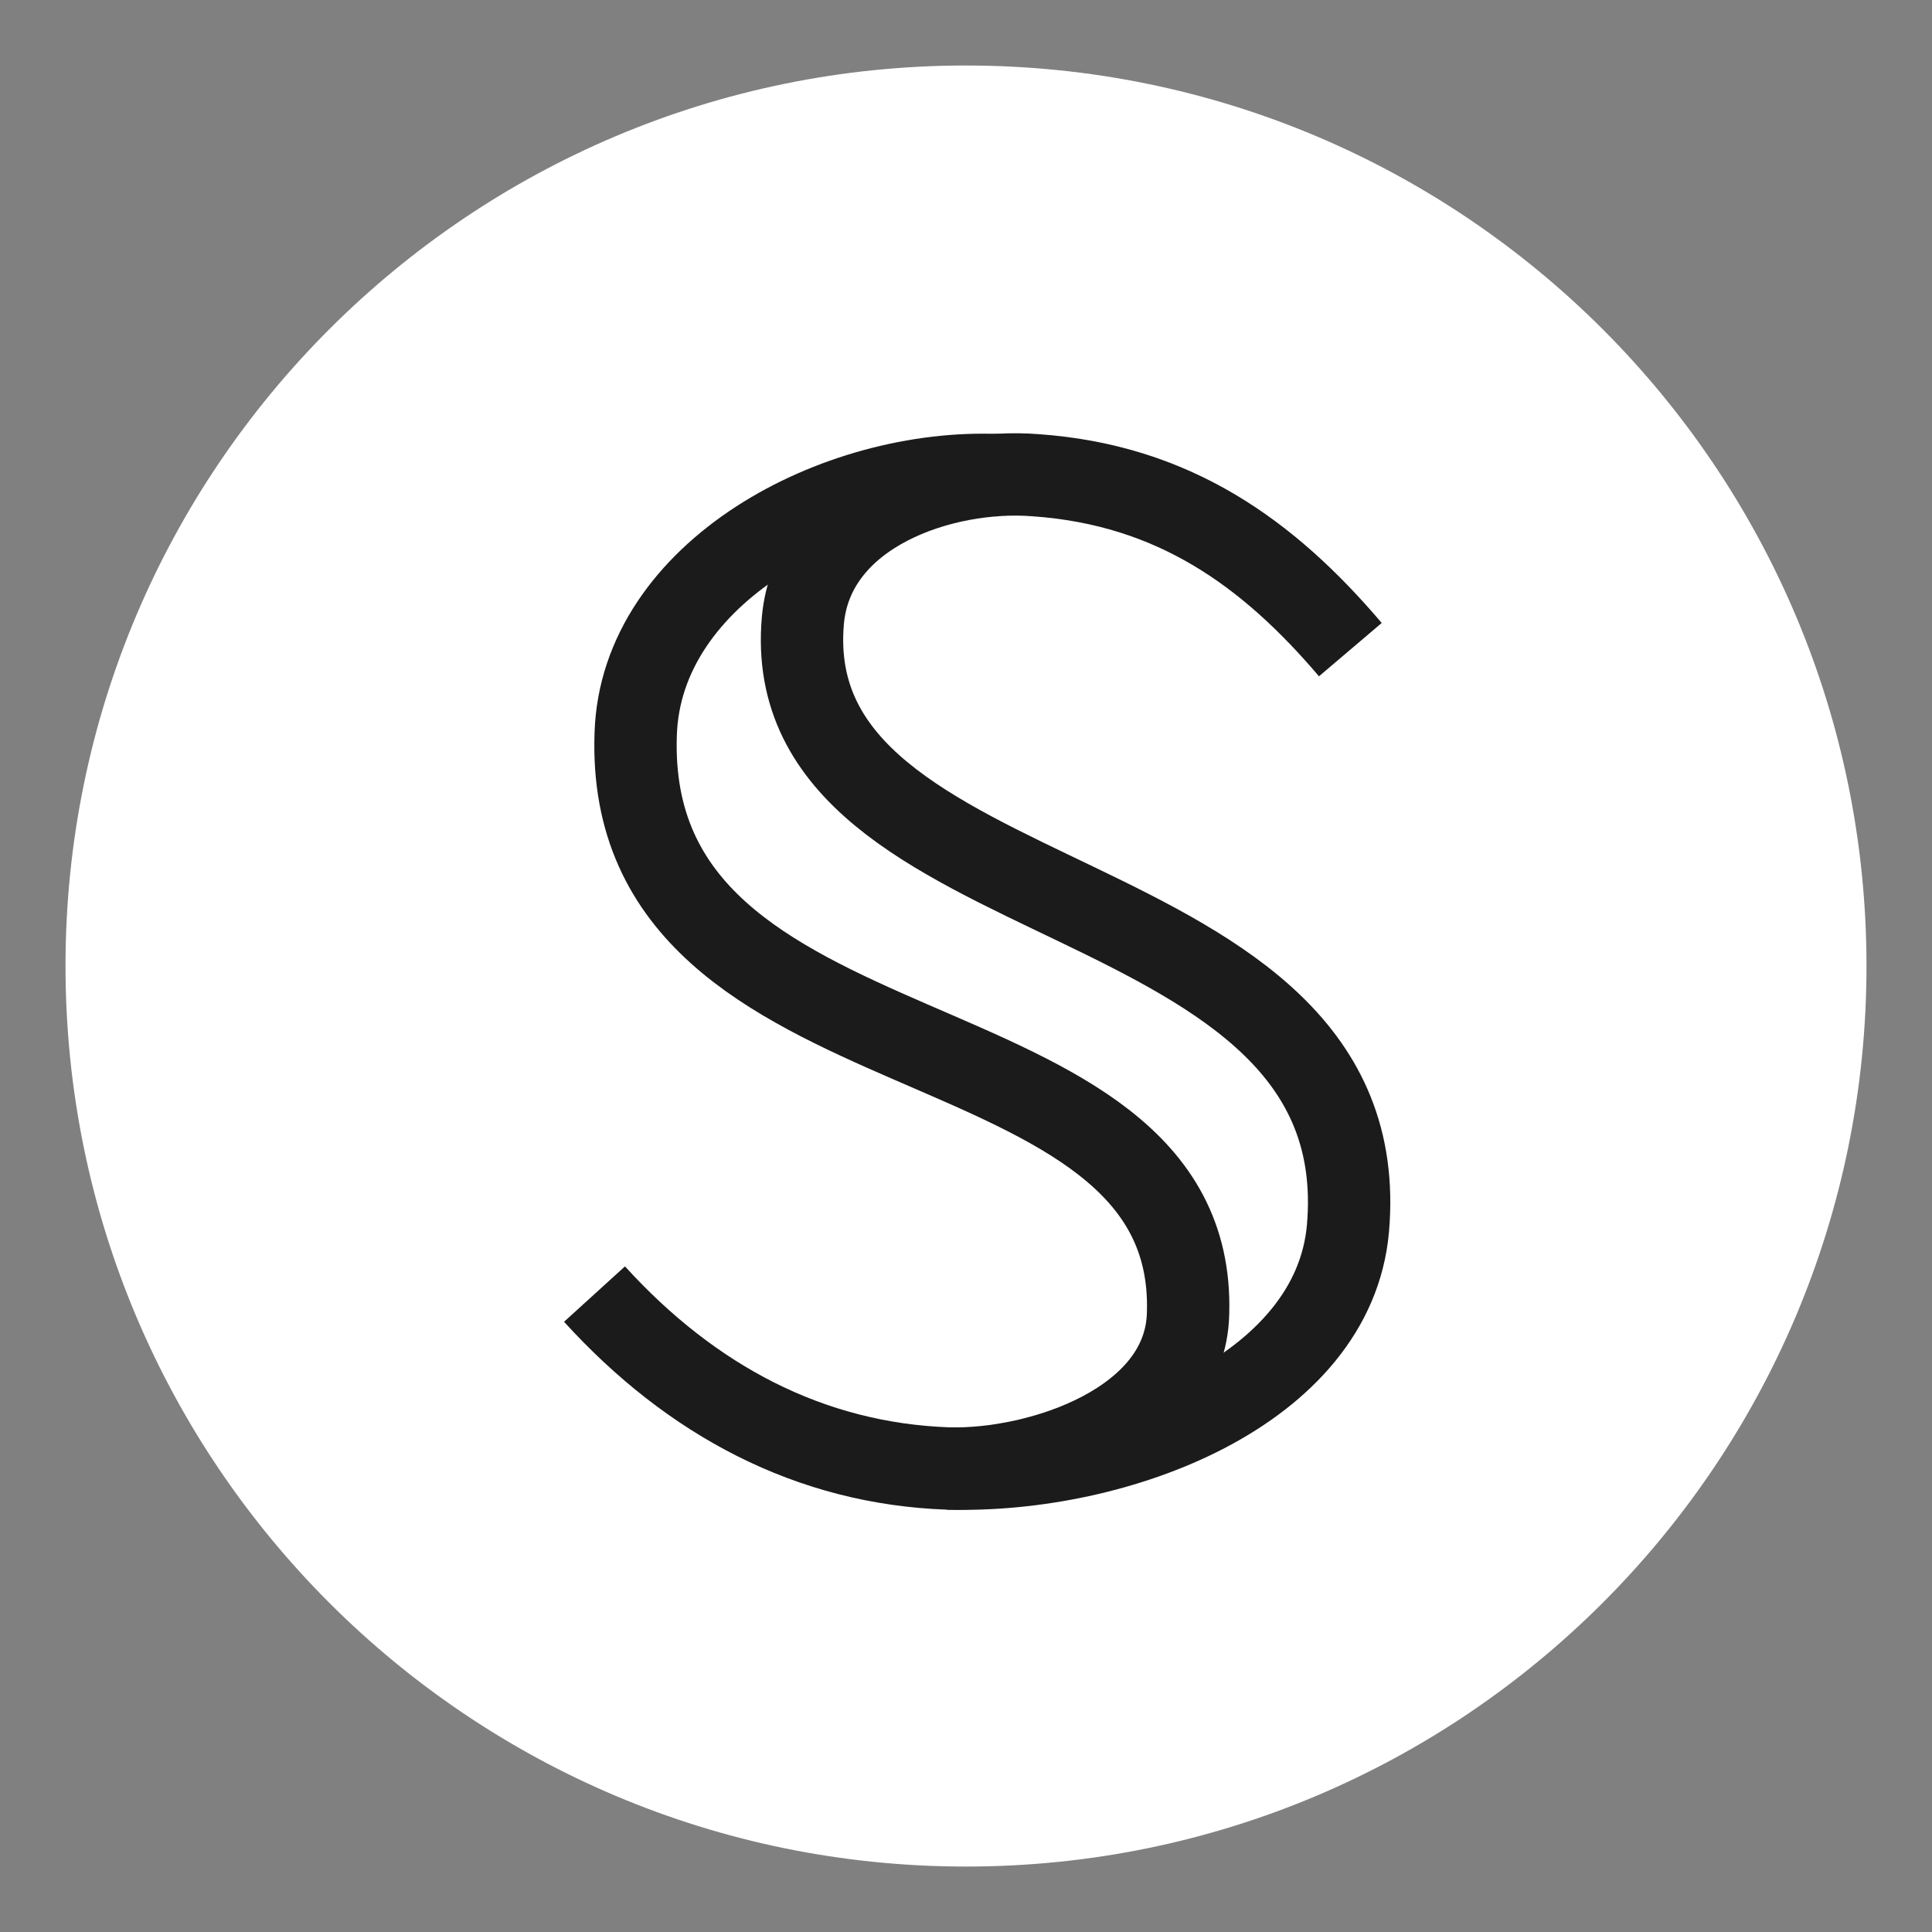 <svg width="32" height="32" viewBox="0 0 32 32" fill="none" xmlns="http://www.w3.org/2000/svg">
<rect x="0" y="0" width="32" height="32" fill="#808080" stroke="none"/>
<path d="M16 30.916C24.237 30.916 30.915 24.238 30.915 16C30.915 7.763 24.237 1.085 16 1.085C7.763 1.085 1.085 7.763 1.085 16C1.085 24.238 7.763 30.916 16 30.916Z" fill="white" />
<path d="M11.047 10.23L14.149 8.597L13.333 12.027L19.049 15.354L22.152 18.233L21.825 21.826L19.539 22.969L19.049 19.702L13.17 16.436L10.557 13.333L11.047 10.23Z" fill="white"/>
<path d="M15.705 24.323C17.23 24.363 19.638 23.56 19.678 21.755C19.838 16.618 10.328 18.103 10.529 12.164C10.609 9.476 13.86 7.75 16.548 7.871" stroke="#1B1B1B" stroke-width="1.364" stroke-miterlimit="10"/>
<path d="M22.366 10.76C21.002 9.155 19.437 8.031 17.15 7.871C15.625 7.75 13.458 8.473 13.298 10.278C12.856 15.334 22.848 14.411 22.326 20.35C22.086 23.039 18.514 24.403 15.705 24.323C13.418 24.242 11.452 23.199 9.847 21.434" stroke="#1B1B1B" stroke-width="1.364" stroke-miterlimit="10"/>
</svg>
